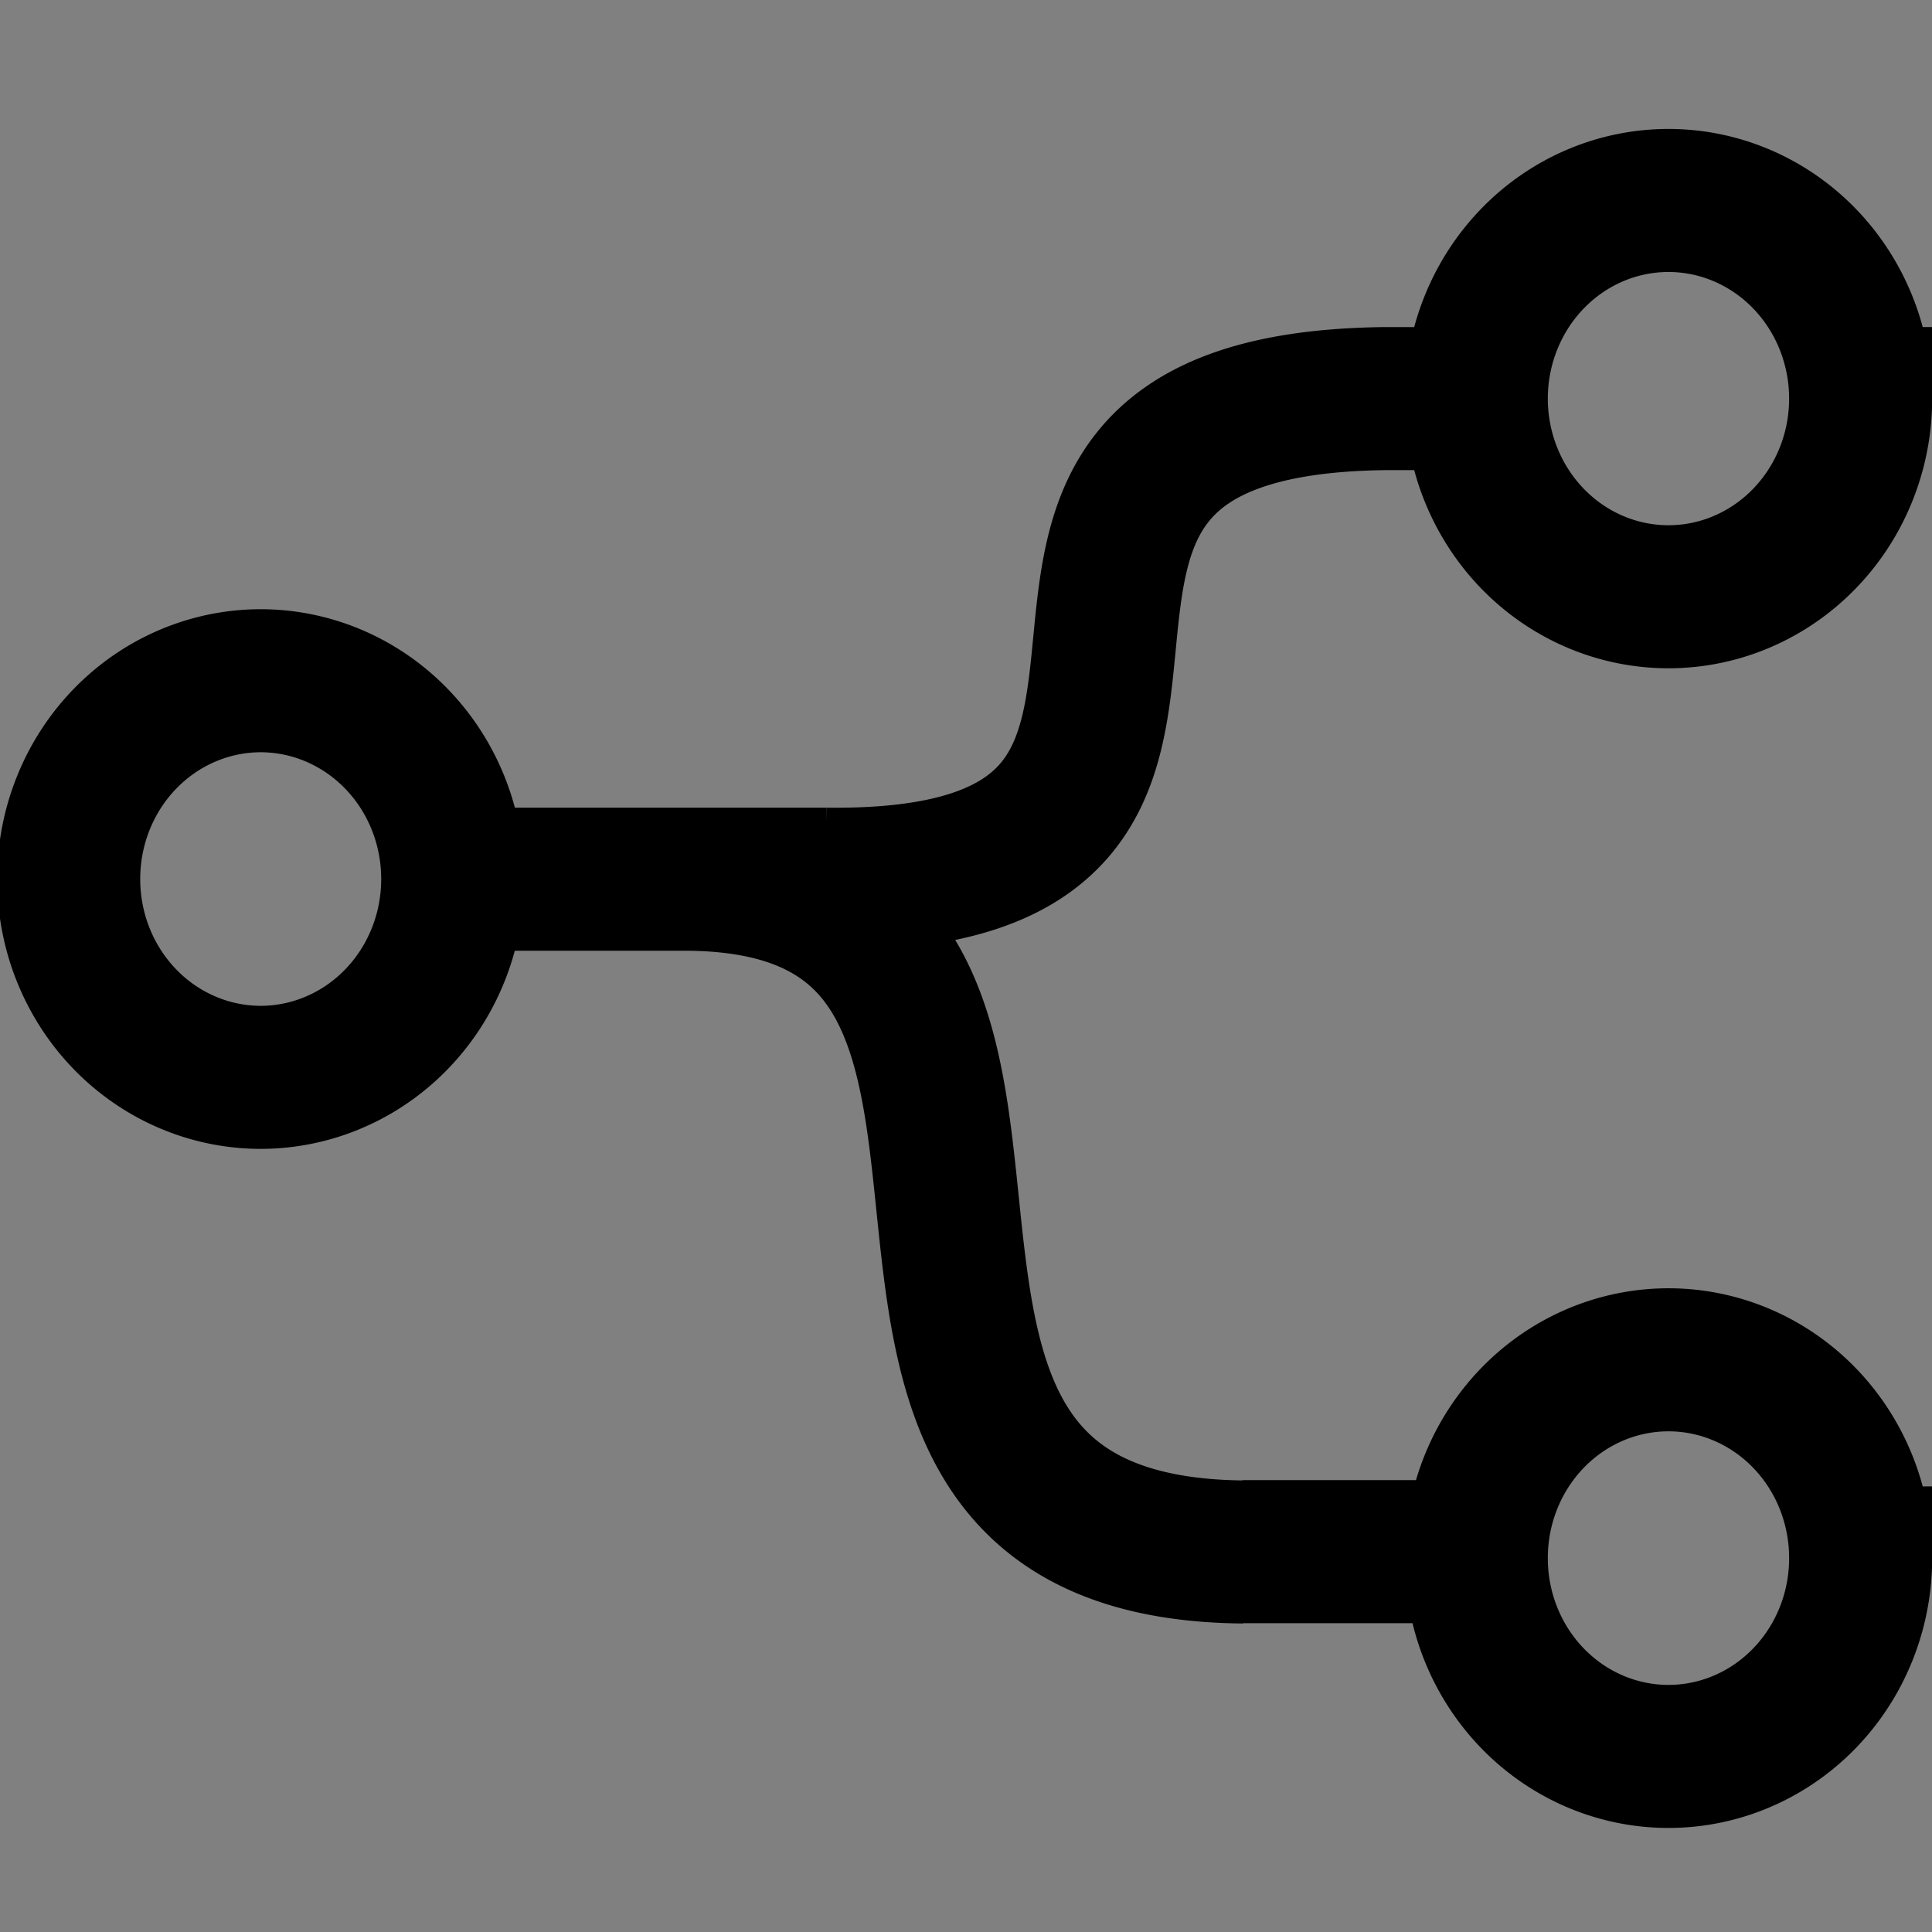 <?xml version="1.0" encoding="UTF-8" standalone="no"?>
<svg
   width="22"
   height="22"
   viewBox="0 0 5.821 5.821"
   version="1.1"
   id="svg8"
   inkscape:version="1.2.2 (b0a8486541, 2022-12-01)"
   sodipodi:docname="remapping.svg"
   xmlns:inkscape="http://www.inkscape.org/namespaces/inkscape"
   xmlns:sodipodi="http://sodipodi.sourceforge.net/DTD/sodipodi-0.dtd"
   xmlns="http://www.w3.org/2000/svg"
   xmlns:svg="http://www.w3.org/2000/svg"
   xmlns:rdf="http://www.w3.org/1999/02/22-rdf-syntax-ns#"
   xmlns:cc="http://creativecommons.org/ns#"
   xmlns:dc="http://purl.org/dc/elements/1.1/">
  <rect x="0" y="0" width="5.821" height="5.821" fill="#808080" stroke="none"/>
  <defs
     id="defs2" />
  <sodipodi:namedview
     id="base"
     pagecolor="#ffffff"
     bordercolor="#666666"
     borderopacity="1.0"
     inkscape:pageopacity="0.0"
     inkscape:pageshadow="2"
     inkscape:zoom="32"
     inkscape:cx="7.078125"
     inkscape:cy="12.65625"
     inkscape:document-units="mm"
     inkscape:current-layer="layer1"
     inkscape:document-rotation="0"
     showgrid="true"
     units="px"
     showguides="false"
     inkscape:window-width="1916"
     inkscape:window-height="1161"
     inkscape:window-x="1920"
     inkscape:window-y="18"
     inkscape:window-maximized="0"
     inkscape:snap-bbox="false"
     inkscape:snap-global="false"
     inkscape:showpageshadow="2"
     inkscape:pagecheckerboard="0"
     inkscape:deskcolor="#d1d1d1">
    <inkscape:grid
       type="xygrid"
       id="grid833"
       spacingx="0.132"
       spacingy="0.132"
       empspacing="4" />
    <sodipodi:guide
       position="0,5.821"
       orientation="0,22"
       id="guide1472"
       inkscape:locked="false" />
    <sodipodi:guide
       position="5.821,5.821"
       orientation="22,0"
       id="guide1474"
       inkscape:locked="false" />
    <sodipodi:guide
       position="5.821,0"
       orientation="0,-22"
       id="guide1476"
       inkscape:locked="false" />
    <sodipodi:guide
       position="0,0"
       orientation="-22,0"
       id="guide1478"
       inkscape:locked="false" />
    <sodipodi:guide
       position="0,5.821"
       orientation="0,22"
       id="guide1480"
       inkscape:locked="false" />
    <sodipodi:guide
       position="5.821,5.821"
       orientation="22,0"
       id="guide1482"
       inkscape:locked="false" />
    <sodipodi:guide
       position="5.821,0"
       orientation="0,-22"
       id="guide1484"
       inkscape:locked="false" />
    <sodipodi:guide
       position="0,0"
       orientation="-22,0"
       id="guide1486"
       inkscape:locked="false" />
  </sodipodi:namedview>
  <g
     inkscape:label="Layer 1"
     inkscape:groupmode="layer"
     id="layer1">
    <rect
       style="fill:#ffffff;fill-opacity:0.024;stroke:#000000;stroke-width:0.2;stroke-linecap:round;stroke-linejoin:round;stroke-miterlimit:4;stroke-dasharray:none;paint-order:fill markers stroke"
       id="rect7614"
       width="5.292"
       height="4.233"
       x="6.135"
       y="0.818" />
    <rect
       style="fill:#000000;fill-opacity:1;stroke:#000000;stroke-width:0.158;stroke-linecap:round;stroke-linejoin:round;stroke-miterlimit:4;stroke-dasharray:none;paint-order:fill markers stroke"
       id="rect7626"
       width="0.652"
       height="2.809"
       x="7.565"
       y="0.822" />
    <rect
       style="fill:#000000;fill-opacity:1;stroke:#000000;stroke-width:0.158;stroke-linecap:round;stroke-linejoin:round;stroke-miterlimit:4;stroke-dasharray:none;paint-order:fill markers stroke"
       id="rect7626-6"
       width="0.652"
       height="2.809"
       x="9.327"
       y="0.818" />
    <path
       id="path6958"
       style="fill:none;stroke:#000000;stroke-width:0.431;stroke-dasharray:none;stroke-opacity:1"
       d="M 3.743,4.675 H 4.444 M 4.168,1.201 h 0.28 v 0 0 M 1.369,2.649 h 1.122 v 0 0 m -0.426,1e-7 c 1.409,0.004 0.146,2.014 1.682,2.027 v 0 M 2.489,2.649 C 4.028,2.667 2.626,1.22 4.171,1.201 v 0 h 2e-7 m 1.435,-8.39e-5 A 0.579,0.597 0 0 1 5.027,1.798 0.579,0.597 0 0 1 4.448,1.201 0.579,0.597 0 0 1 5.027,0.604 0.579,0.597 0 0 1 5.606,1.201 Z m 0,3.493 A 0.579,0.597 0 0 1 5.027,5.292 0.579,0.597 0 0 1 4.448,4.694 0.579,0.597 0 0 1 5.027,4.097 0.579,0.597 0 0 1 5.606,4.694 Z M 1.364,2.649 A 0.579,0.597 0 0 1 0.785,3.246 0.579,0.597 0 0 1 0.207,2.649 0.579,0.597 0 0 1 0.785,2.051 0.579,0.597 0 0 1 1.364,2.649 Z" />
  </g>
  <g
     inkscape:groupmode="layer"
     id="layer3"
     inkscape:label="Layer 2">
    <path
       style="fill:none;stroke:#000000;stroke-width:0.265px;stroke-linecap:butt;stroke-linejoin:miter;stroke-opacity:1"
       d="M 7.89,3.672 V 4.995 Z"
       id="path10096" />
    <path
       style="fill:none;stroke:#000000;stroke-width:0.265px;stroke-linecap:butt;stroke-linejoin:miter;stroke-opacity:1"
       d="M 9.669,3.691 V 5.014 Z"
       id="path10096-3" />
  </g>
</svg>

